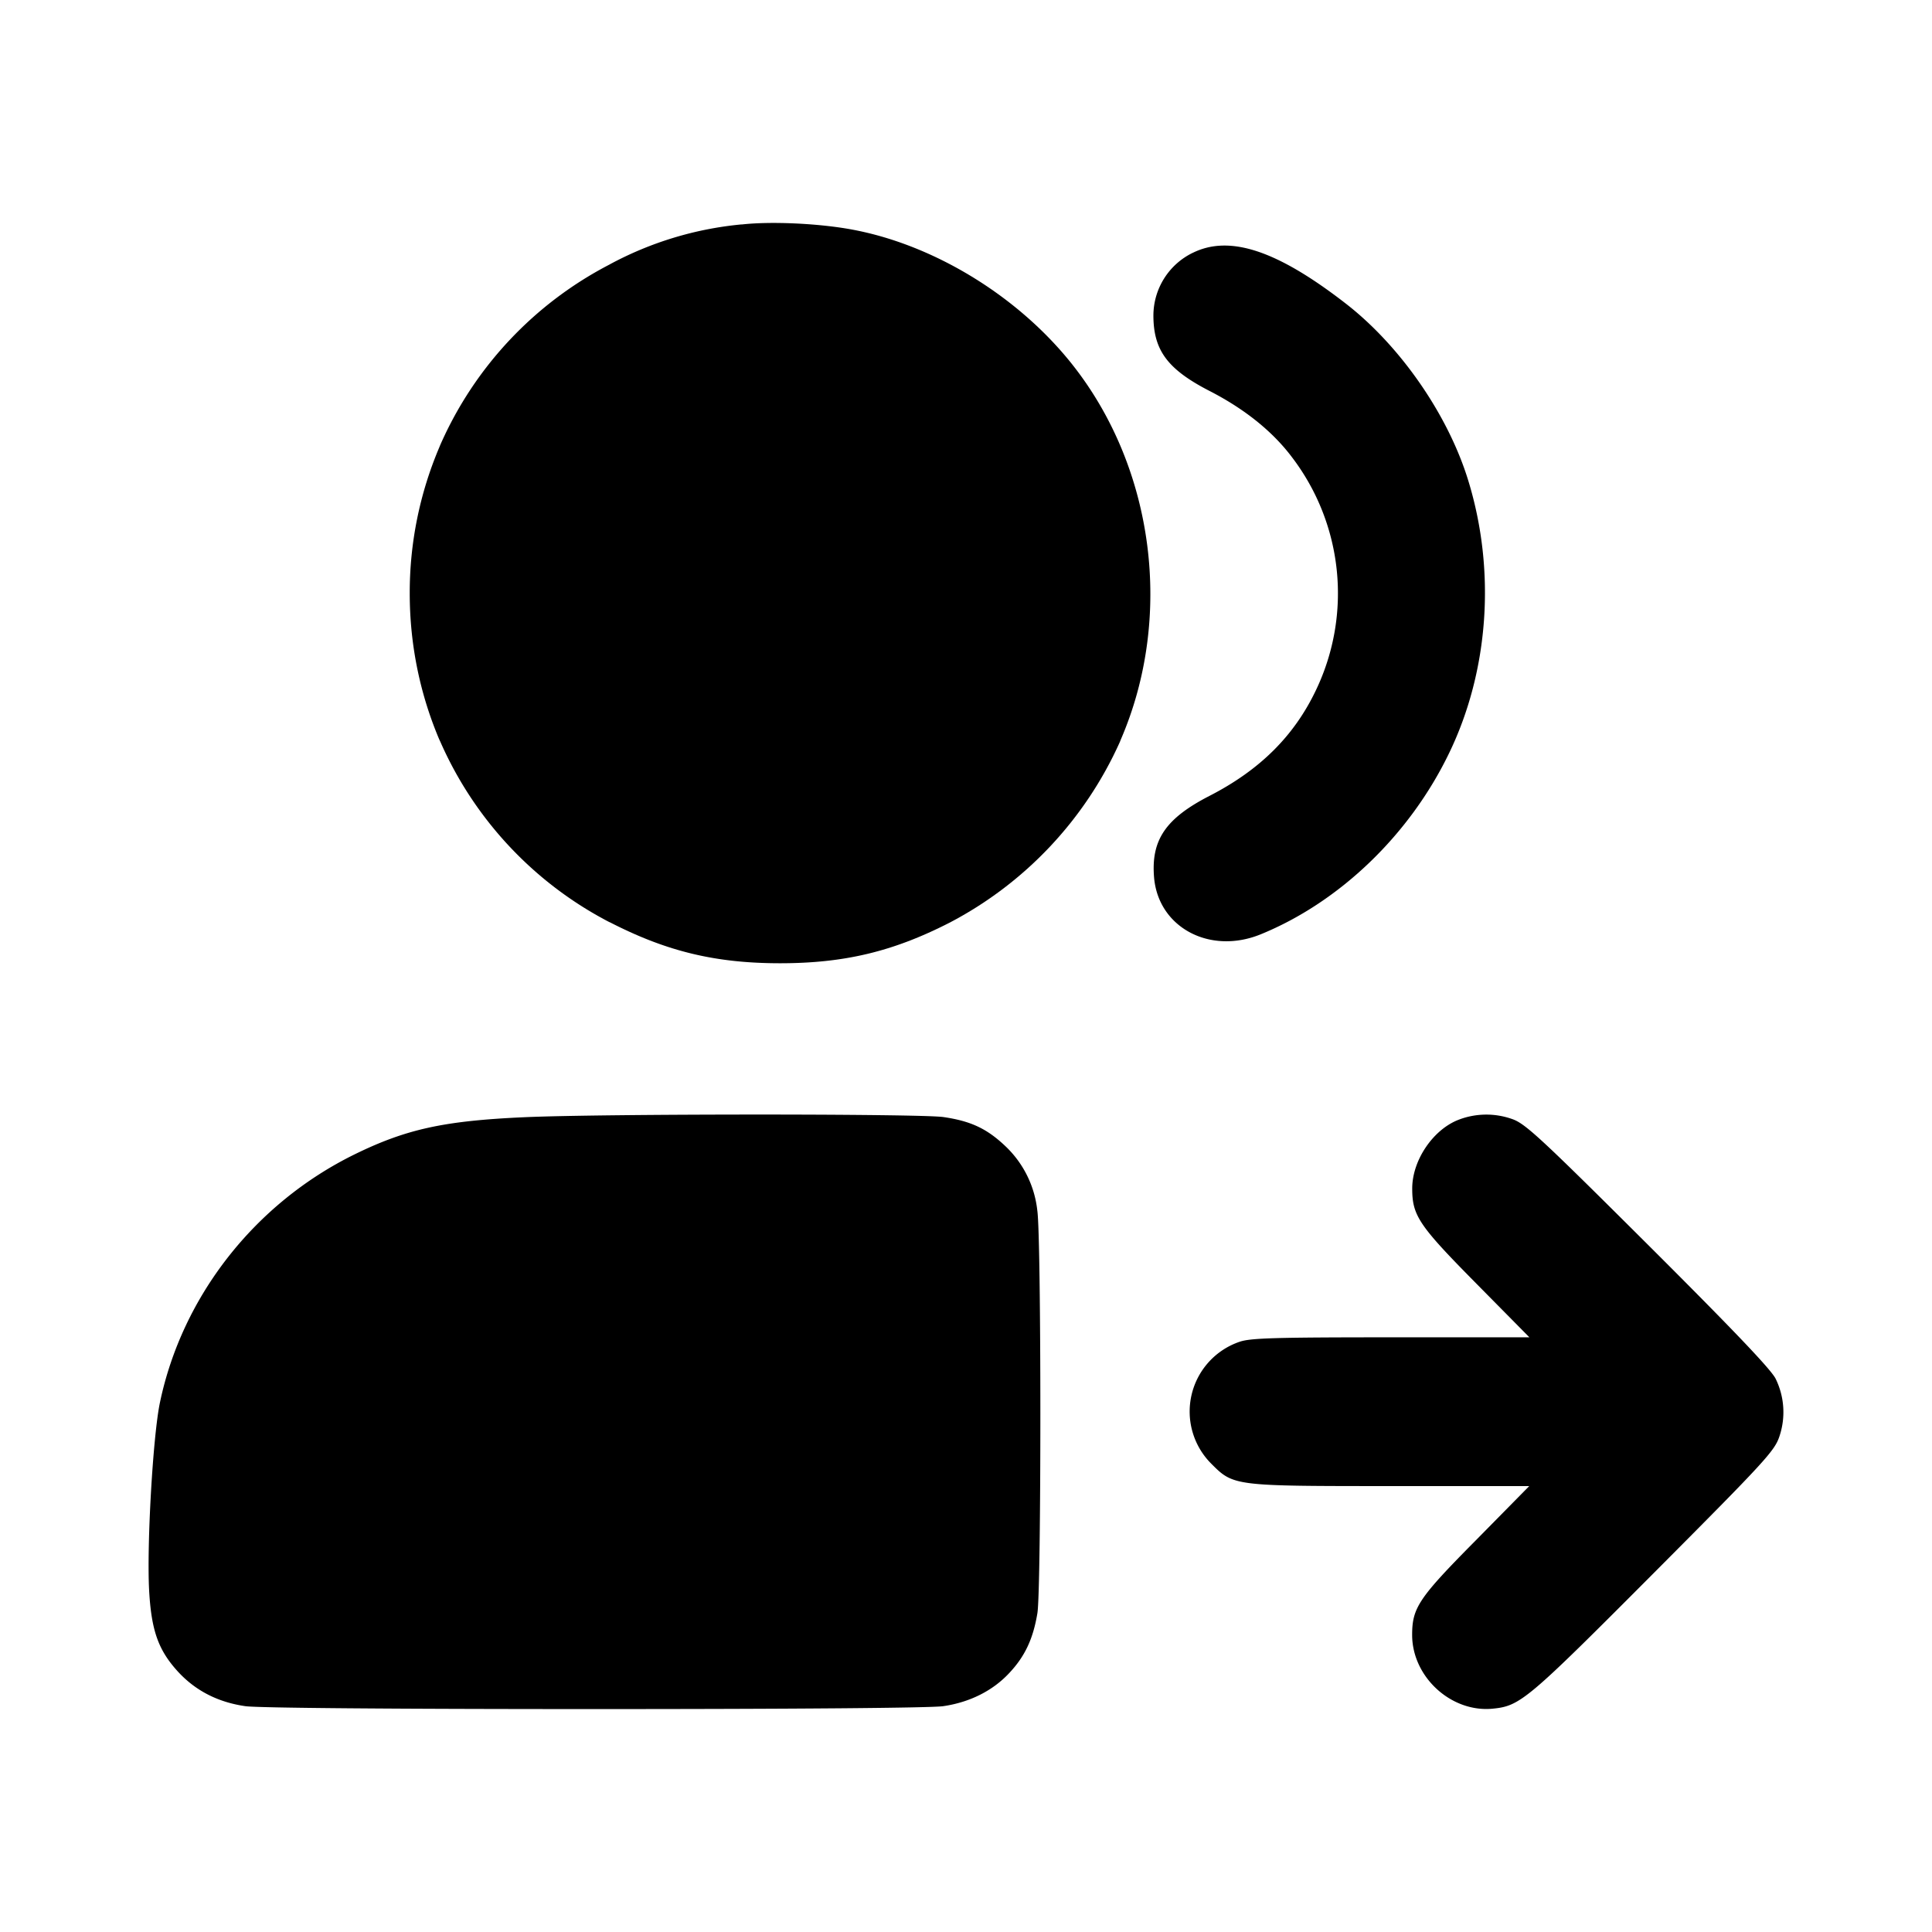 <svg xmlns="http://www.w3.org/2000/svg" width="26" height="26" fill="currentColor" class="sym sym-users-right-solid" viewBox="0 0 26 26">
  <path d="M9.98 3.02a4.65 4.65 0 0 0-1.782.542l.024-.012a5 5 0 0 0-2.298 2.44l-.013.032a5 5 0 0 0-.397 1.963c0 .709.146 1.384.41 1.996l-.013-.033a5 5 0 0 0 2.283 2.458l.028.013c.757.387 1.413.544 2.276.544.864 0 1.52-.157 2.277-.544a5.1 5.1 0 0 0 2.296-2.435l.013-.033c.708-1.642.454-3.634-.641-5.03-.738-.94-1.898-1.645-3.022-1.84-.446-.077-1.062-.103-1.44-.06"/>
  <path d="M16.05 3.403a.94.94 0 0 0-.528.841c0 .47.19.726.755 1.017.468.24.846.542 1.106.887a3.02 3.02 0 0 1 .327 3.139c-.294.617-.755 1.075-1.432 1.423-.59.303-.789.593-.747 1.098.057.673.75 1.044 1.434.766 1.065-.434 2.01-1.343 2.54-2.446.532-1.105.626-2.446.256-3.655-.27-.886-.914-1.816-1.648-2.386-.926-.719-1.566-.93-2.062-.684zM7.057 15.035c-1.082.048-1.592.16-2.289.502-1.339.659-2.319 1.909-2.617 3.344-.093.453-.177 1.909-.144 2.524.03.537.123.8.385 1.088q.355.388.91.468c.166.024 1.997.039 4.695.039s4.53-.015 4.696-.039c.357-.052.667-.207.89-.447.211-.225.321-.46.378-.806.053-.328.053-5.041-.001-5.414a1.4 1.4 0 0 0-.44-.879c-.244-.229-.46-.329-.823-.382-.318-.046-4.6-.045-5.64.002m12.592.027c-.352.123-.644.545-.644.932 0 .364.088.496.855 1.272l.722.731h-1.864c-1.565 0-1.892.01-2.036.06a.992.992 0 0 0-.38 1.642c.299.3.305.3 2.418.3h1.86l-.721.732c-.767.774-.855.906-.855 1.271 0 .564.523 1.045 1.08.993.375-.036.462-.11 2.168-1.822 1.515-1.521 1.631-1.648 1.696-1.847a1.02 1.02 0 0 0-.052-.771c-.06-.124-.572-.66-1.718-1.803-1.46-1.455-1.654-1.633-1.83-1.693a1.04 1.04 0 0 0-.708.006l.007-.002z"/>
</svg>